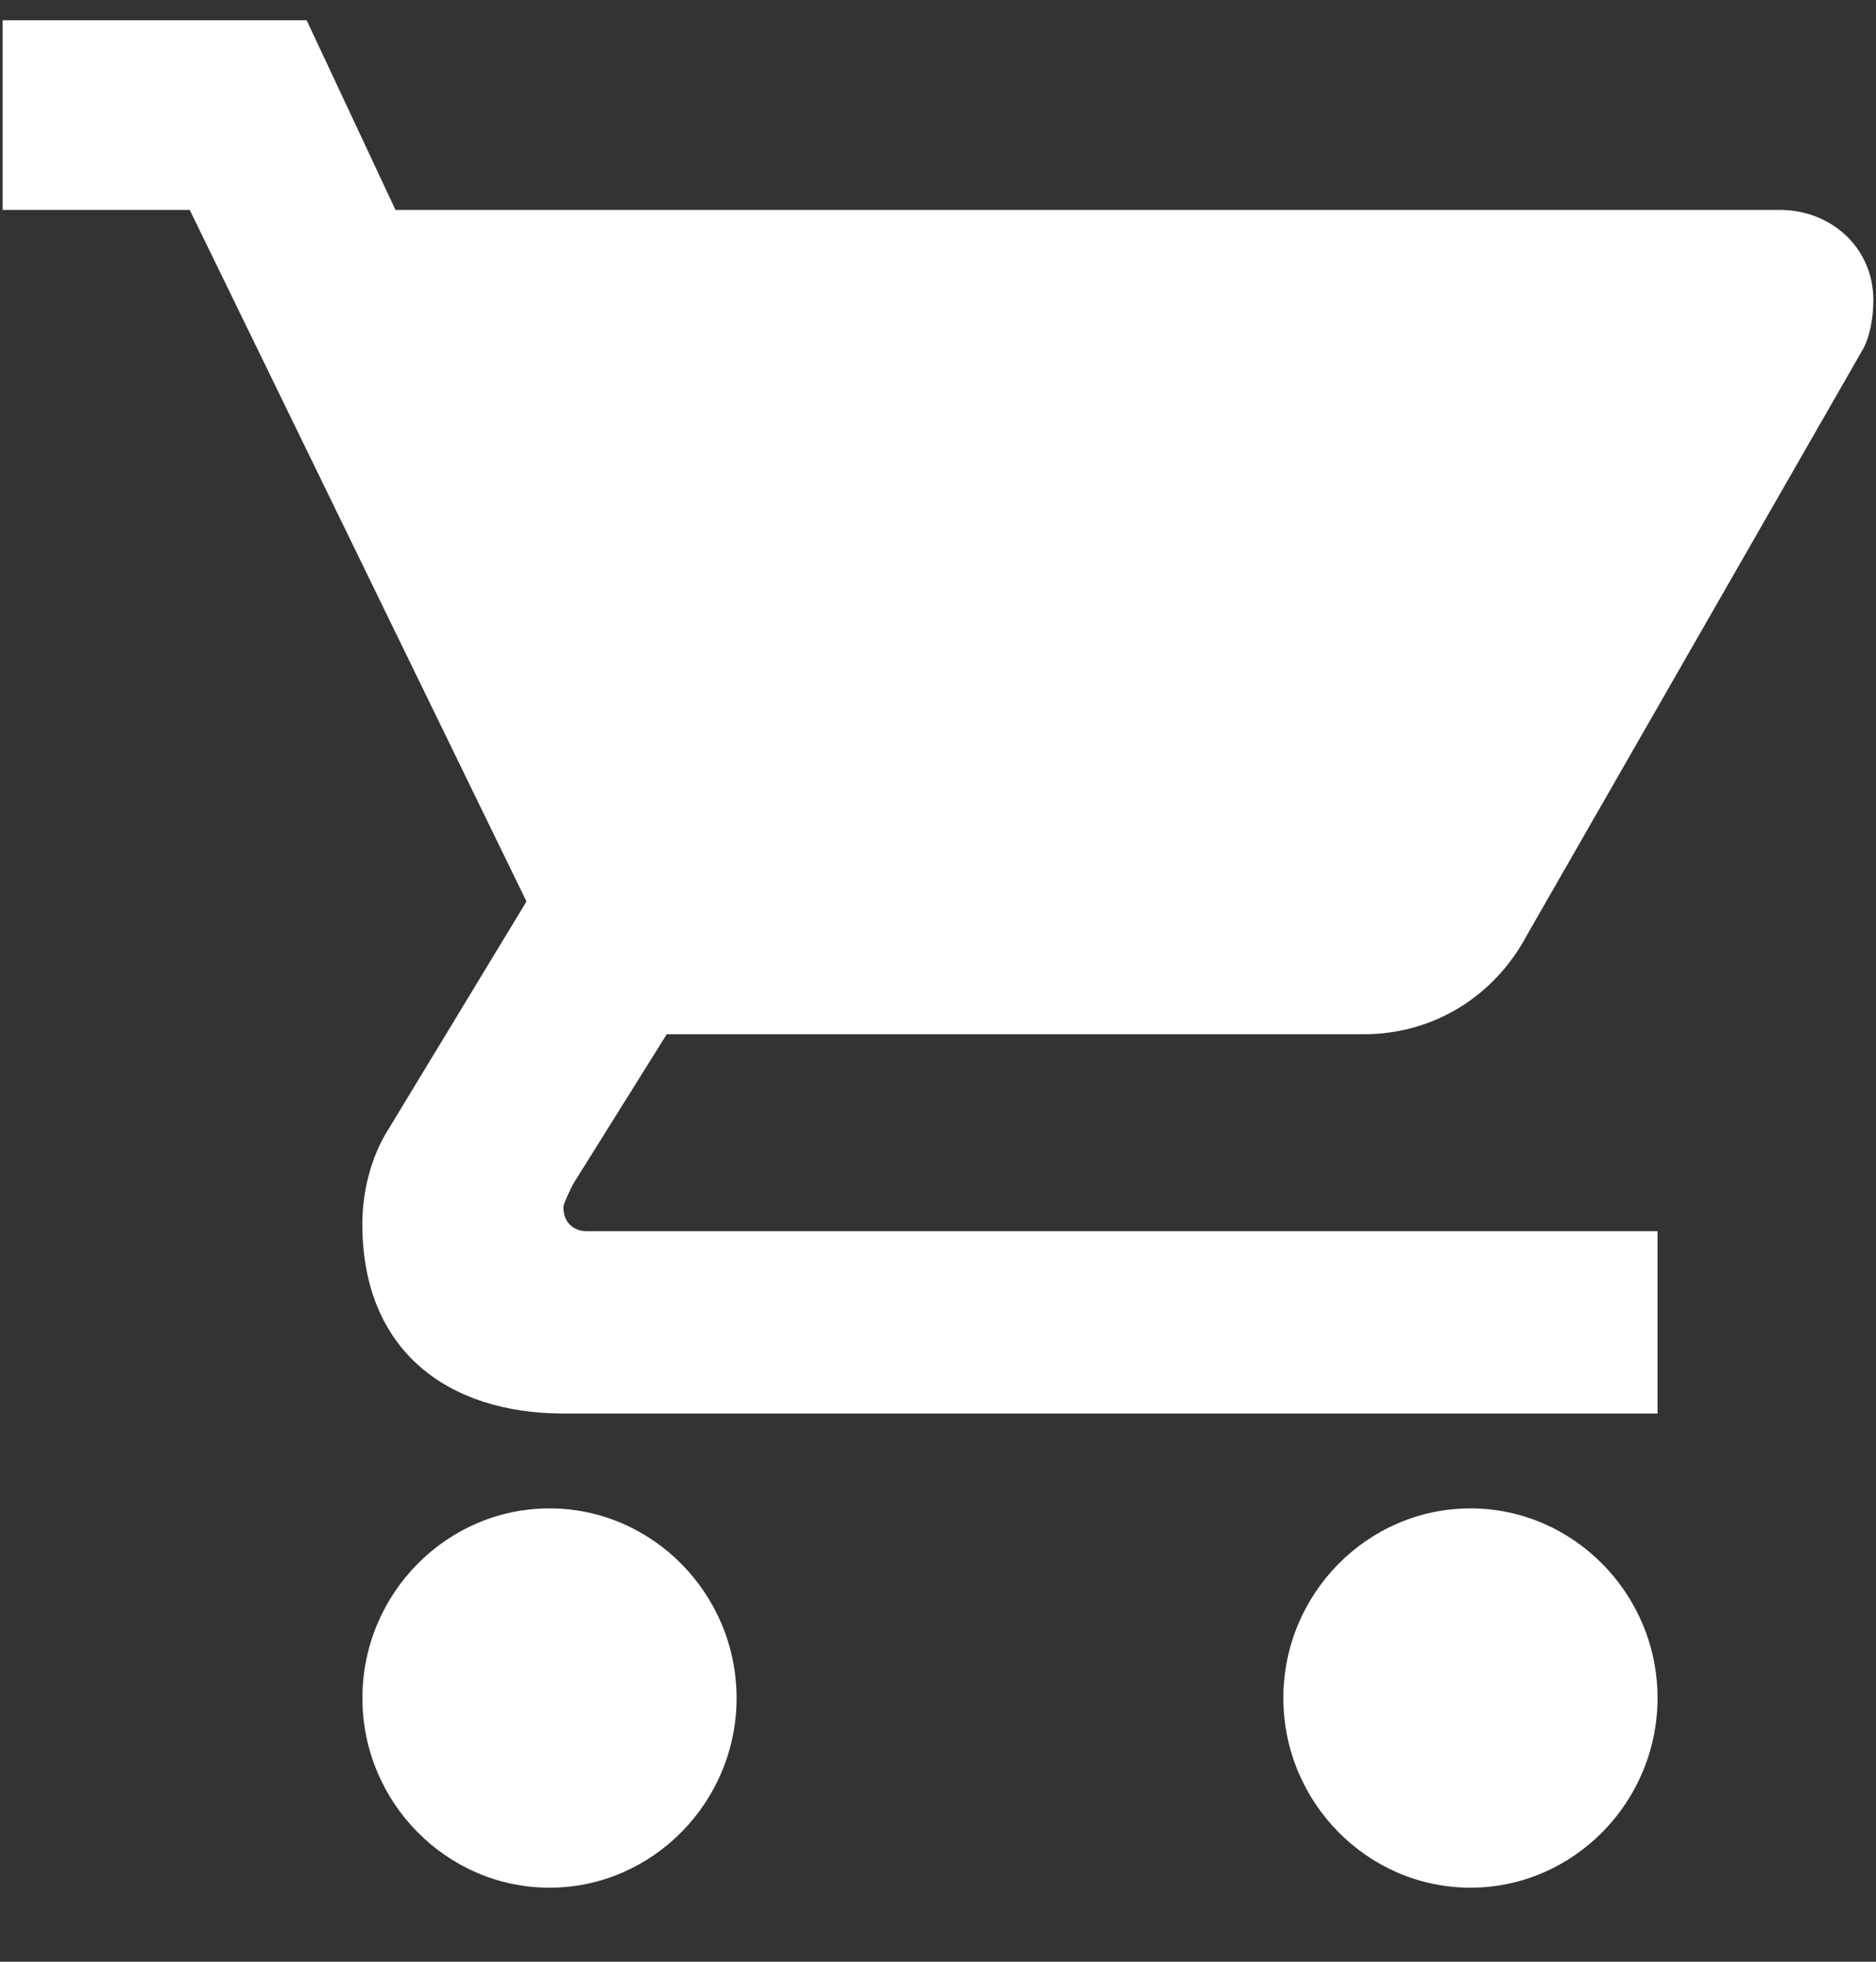 <svg width="22" height="23" viewBox="0 0 22 23" fill="none" xmlns="http://www.w3.org/2000/svg">
<rect x="0" y="0" width="22" height="23" fill="#333333" stroke="none"/>
<path d="M6.444 17.685C5.237 17.685 4.25 18.685 4.25 19.908C4.25 21.131 5.237 22.132 6.444 22.132C7.65 22.132 8.638 21.131 8.638 19.908C8.637 18.685 7.65 17.685 6.444 17.685ZM0.031 0.237V2.461H2.225L6.174 10.569L4.523 13.293C4.358 13.571 4.249 13.96 4.249 14.349C4.249 15.838 5.252 16.573 6.612 16.573H19.438V14.435H6.881C6.717 14.435 6.607 14.323 6.607 14.157C6.607 14.101 6.723 13.879 6.723 13.879L7.819 12.126H15.991C16.813 12.126 17.527 11.681 17.91 10.958L21.859 4.073C21.924 3.942 21.969 3.74 21.969 3.518C21.969 2.906 21.475 2.461 20.872 2.461H4.638L3.596 0.237H0.031ZM17.244 17.685C16.037 17.685 15.05 18.685 15.05 19.908C15.05 21.131 16.037 22.132 17.244 22.132C18.45 22.132 19.438 21.131 19.438 19.908C19.438 18.685 18.45 17.685 17.244 17.685Z" fill="white"/>
</svg>
